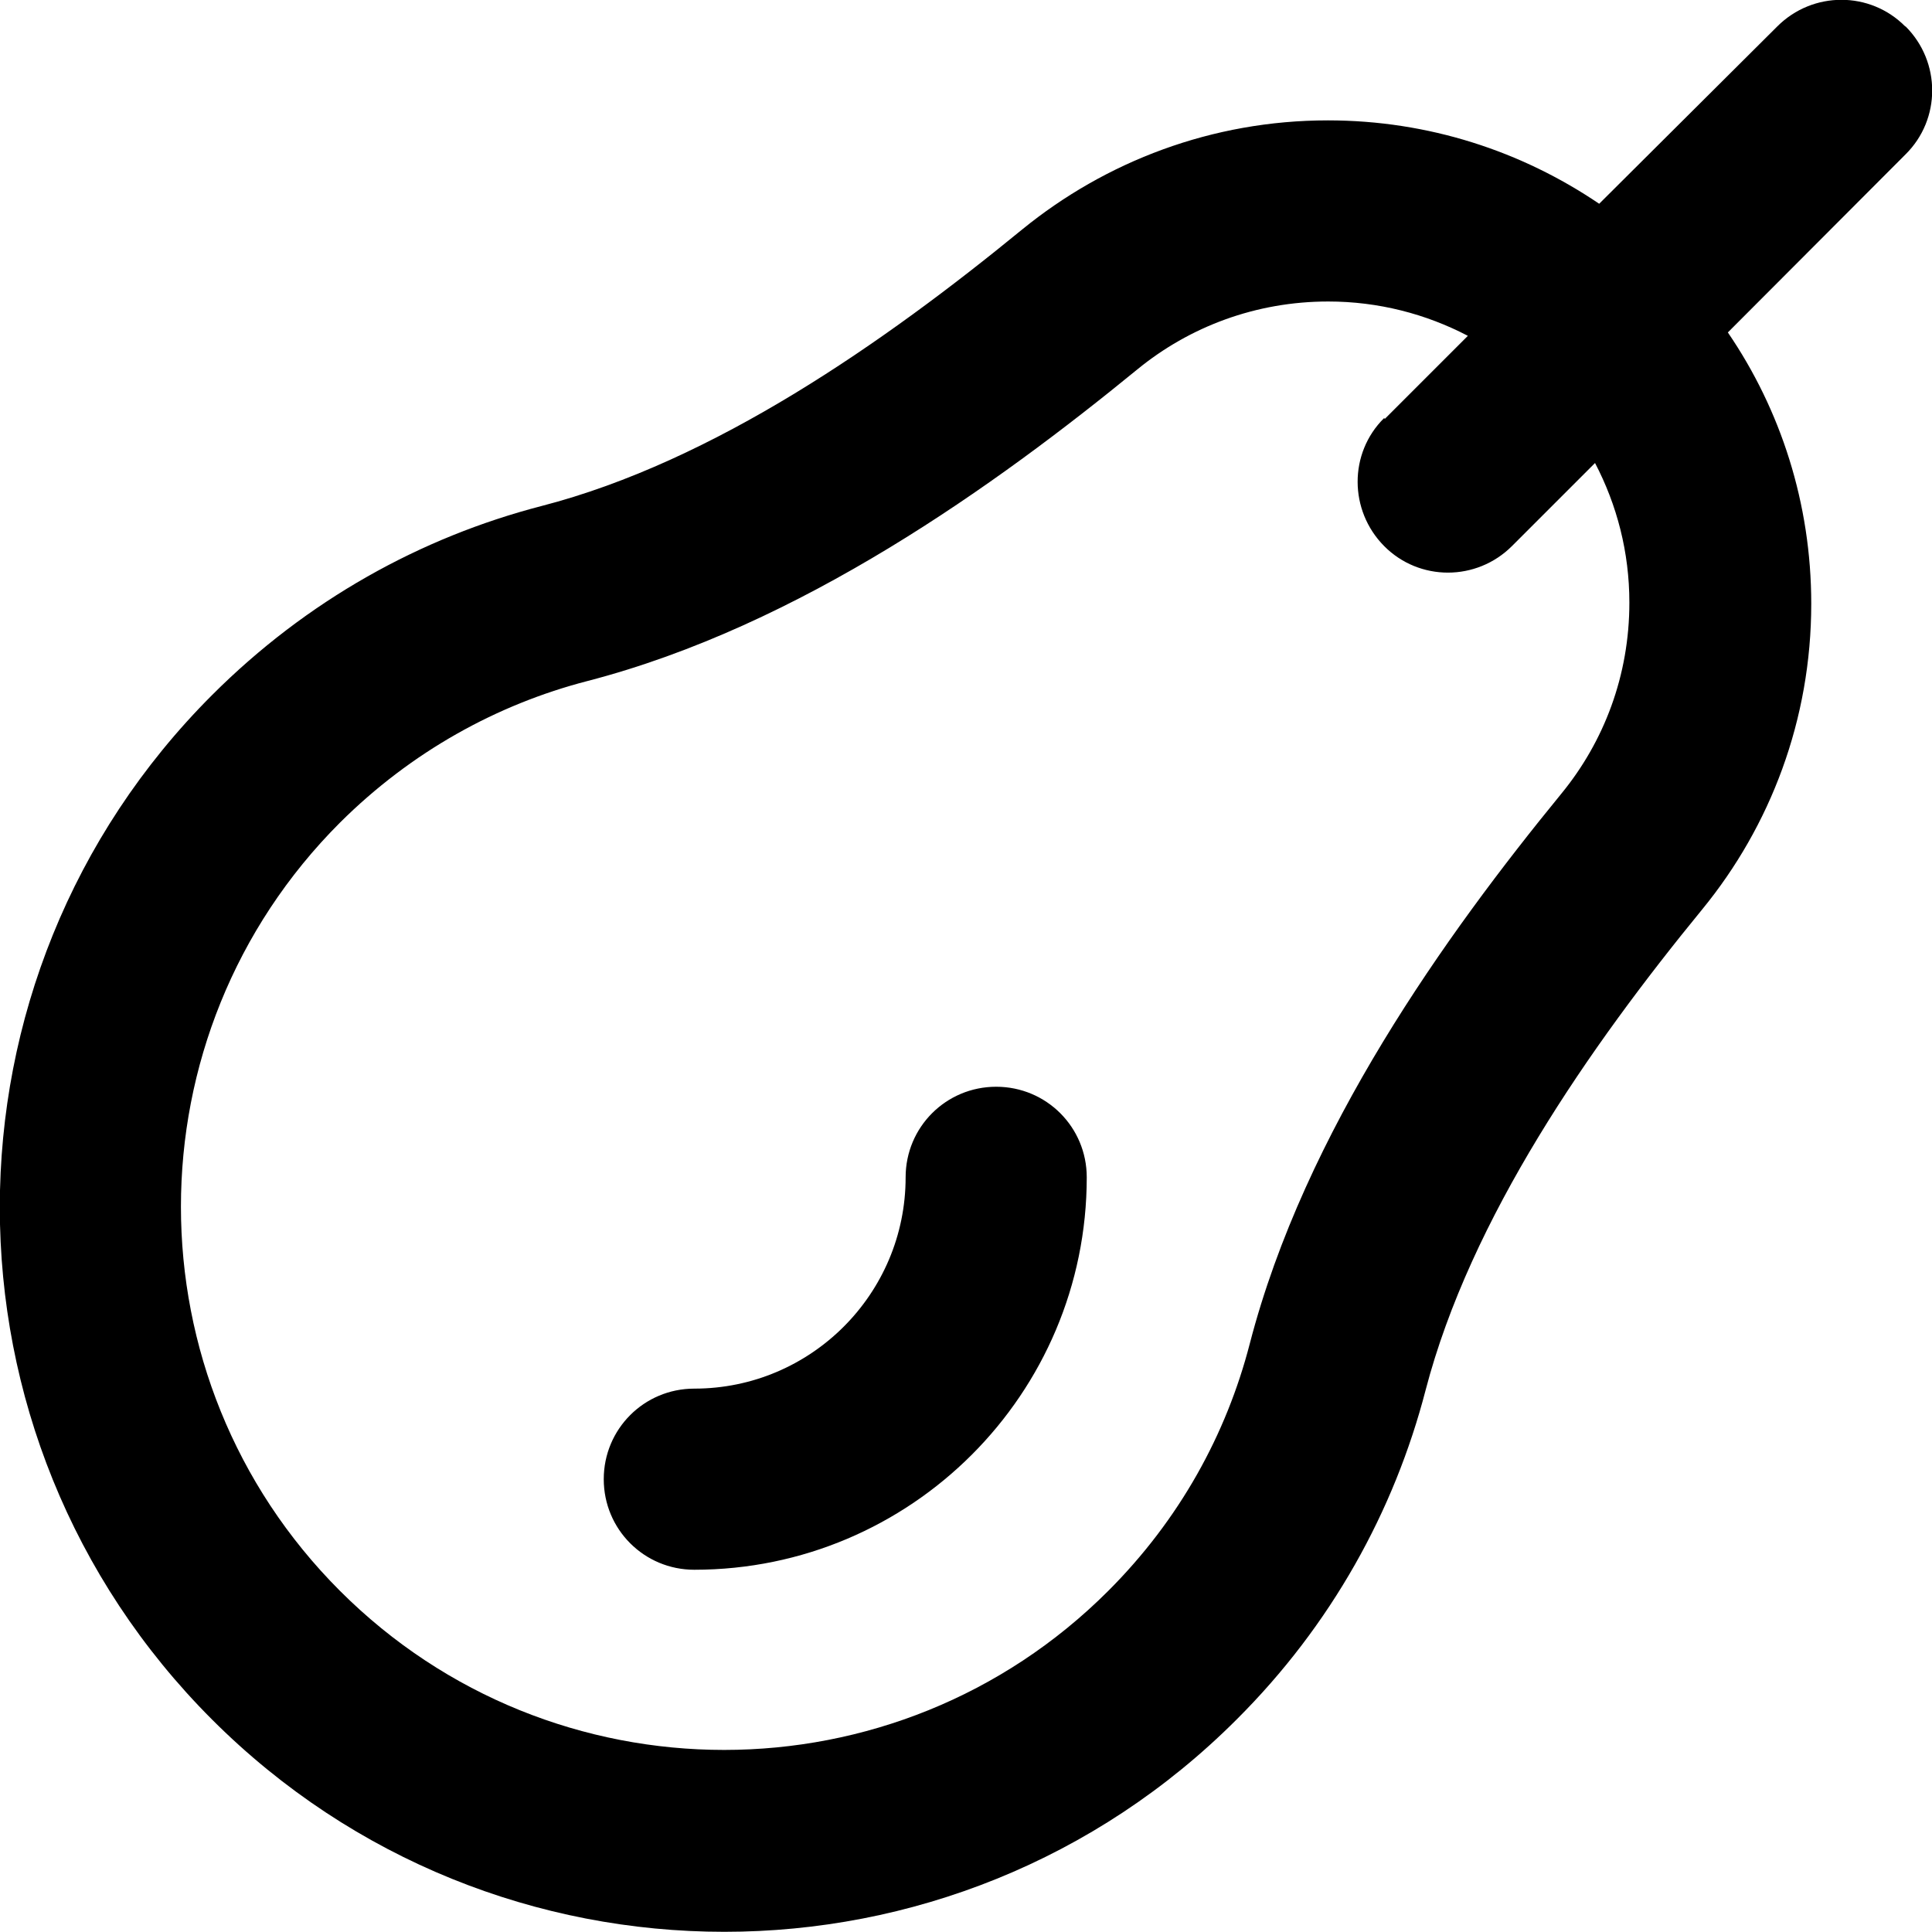 <svg fill="currentColor" xmlns="http://www.w3.org/2000/svg" viewBox="0 0 512 512"><!--! Font Awesome Pro 7.0.1 by @fontawesome - https://fontawesome.com License - https://fontawesome.com/license (Commercial License) Copyright 2025 Fonticons, Inc. --><path fill="currentColor" d="M505 7c9.4 9.4 9.4 24.6 0 33.9L457.9 88.1c14 20.5 22.1 45.3 22.1 71.9 0 30.7-10.8 58.9-28.9 81-29.9 36.5-61.4 81.8-73.3 127.4-8.3 32-25 62.3-50.1 87.3-75 75-196.5 75-271.5 0s-75-196.5 0-271.5c25.1-25.1 55.3-41.8 87.3-50.1 45.7-11.8 90.9-43.4 127.4-73.3 22.1-18 50.3-28.9 81-28.9 26.7 0 51.4 8.2 71.9 22.1L471 7c9.4-9.4 24.6-9.4 33.9 0zM367 111l22-22c-11.1-5.8-23.7-9.1-37-9.1-19.2 0-36.8 6.7-50.6 18-37.4 30.6-89.4 68-145.8 82.6-23.9 6.2-46.6 18.7-65.5 37.5-56.2 56.2-56.2 147.4 0 203.6s147.4 56.2 203.6 0c18.9-18.9 31.3-41.5 37.5-65.5 14.6-56.3 52-108.4 82.6-145.8 11.3-13.8 18-31.3 18-50.6 0-13.4-3.3-25.9-9.1-37l-22 22c-9.4 9.4-24.6 9.4-33.9 0s-9.4-24.6 0-33.9zM288 312c0 57.4-46.6 104-104 104-13.3 0-24-10.7-24-24s10.7-24 24-24c30.9 0 56-25.1 56-56 0-13.3 10.7-24 24-24s24 10.7 24 24z"/></svg>